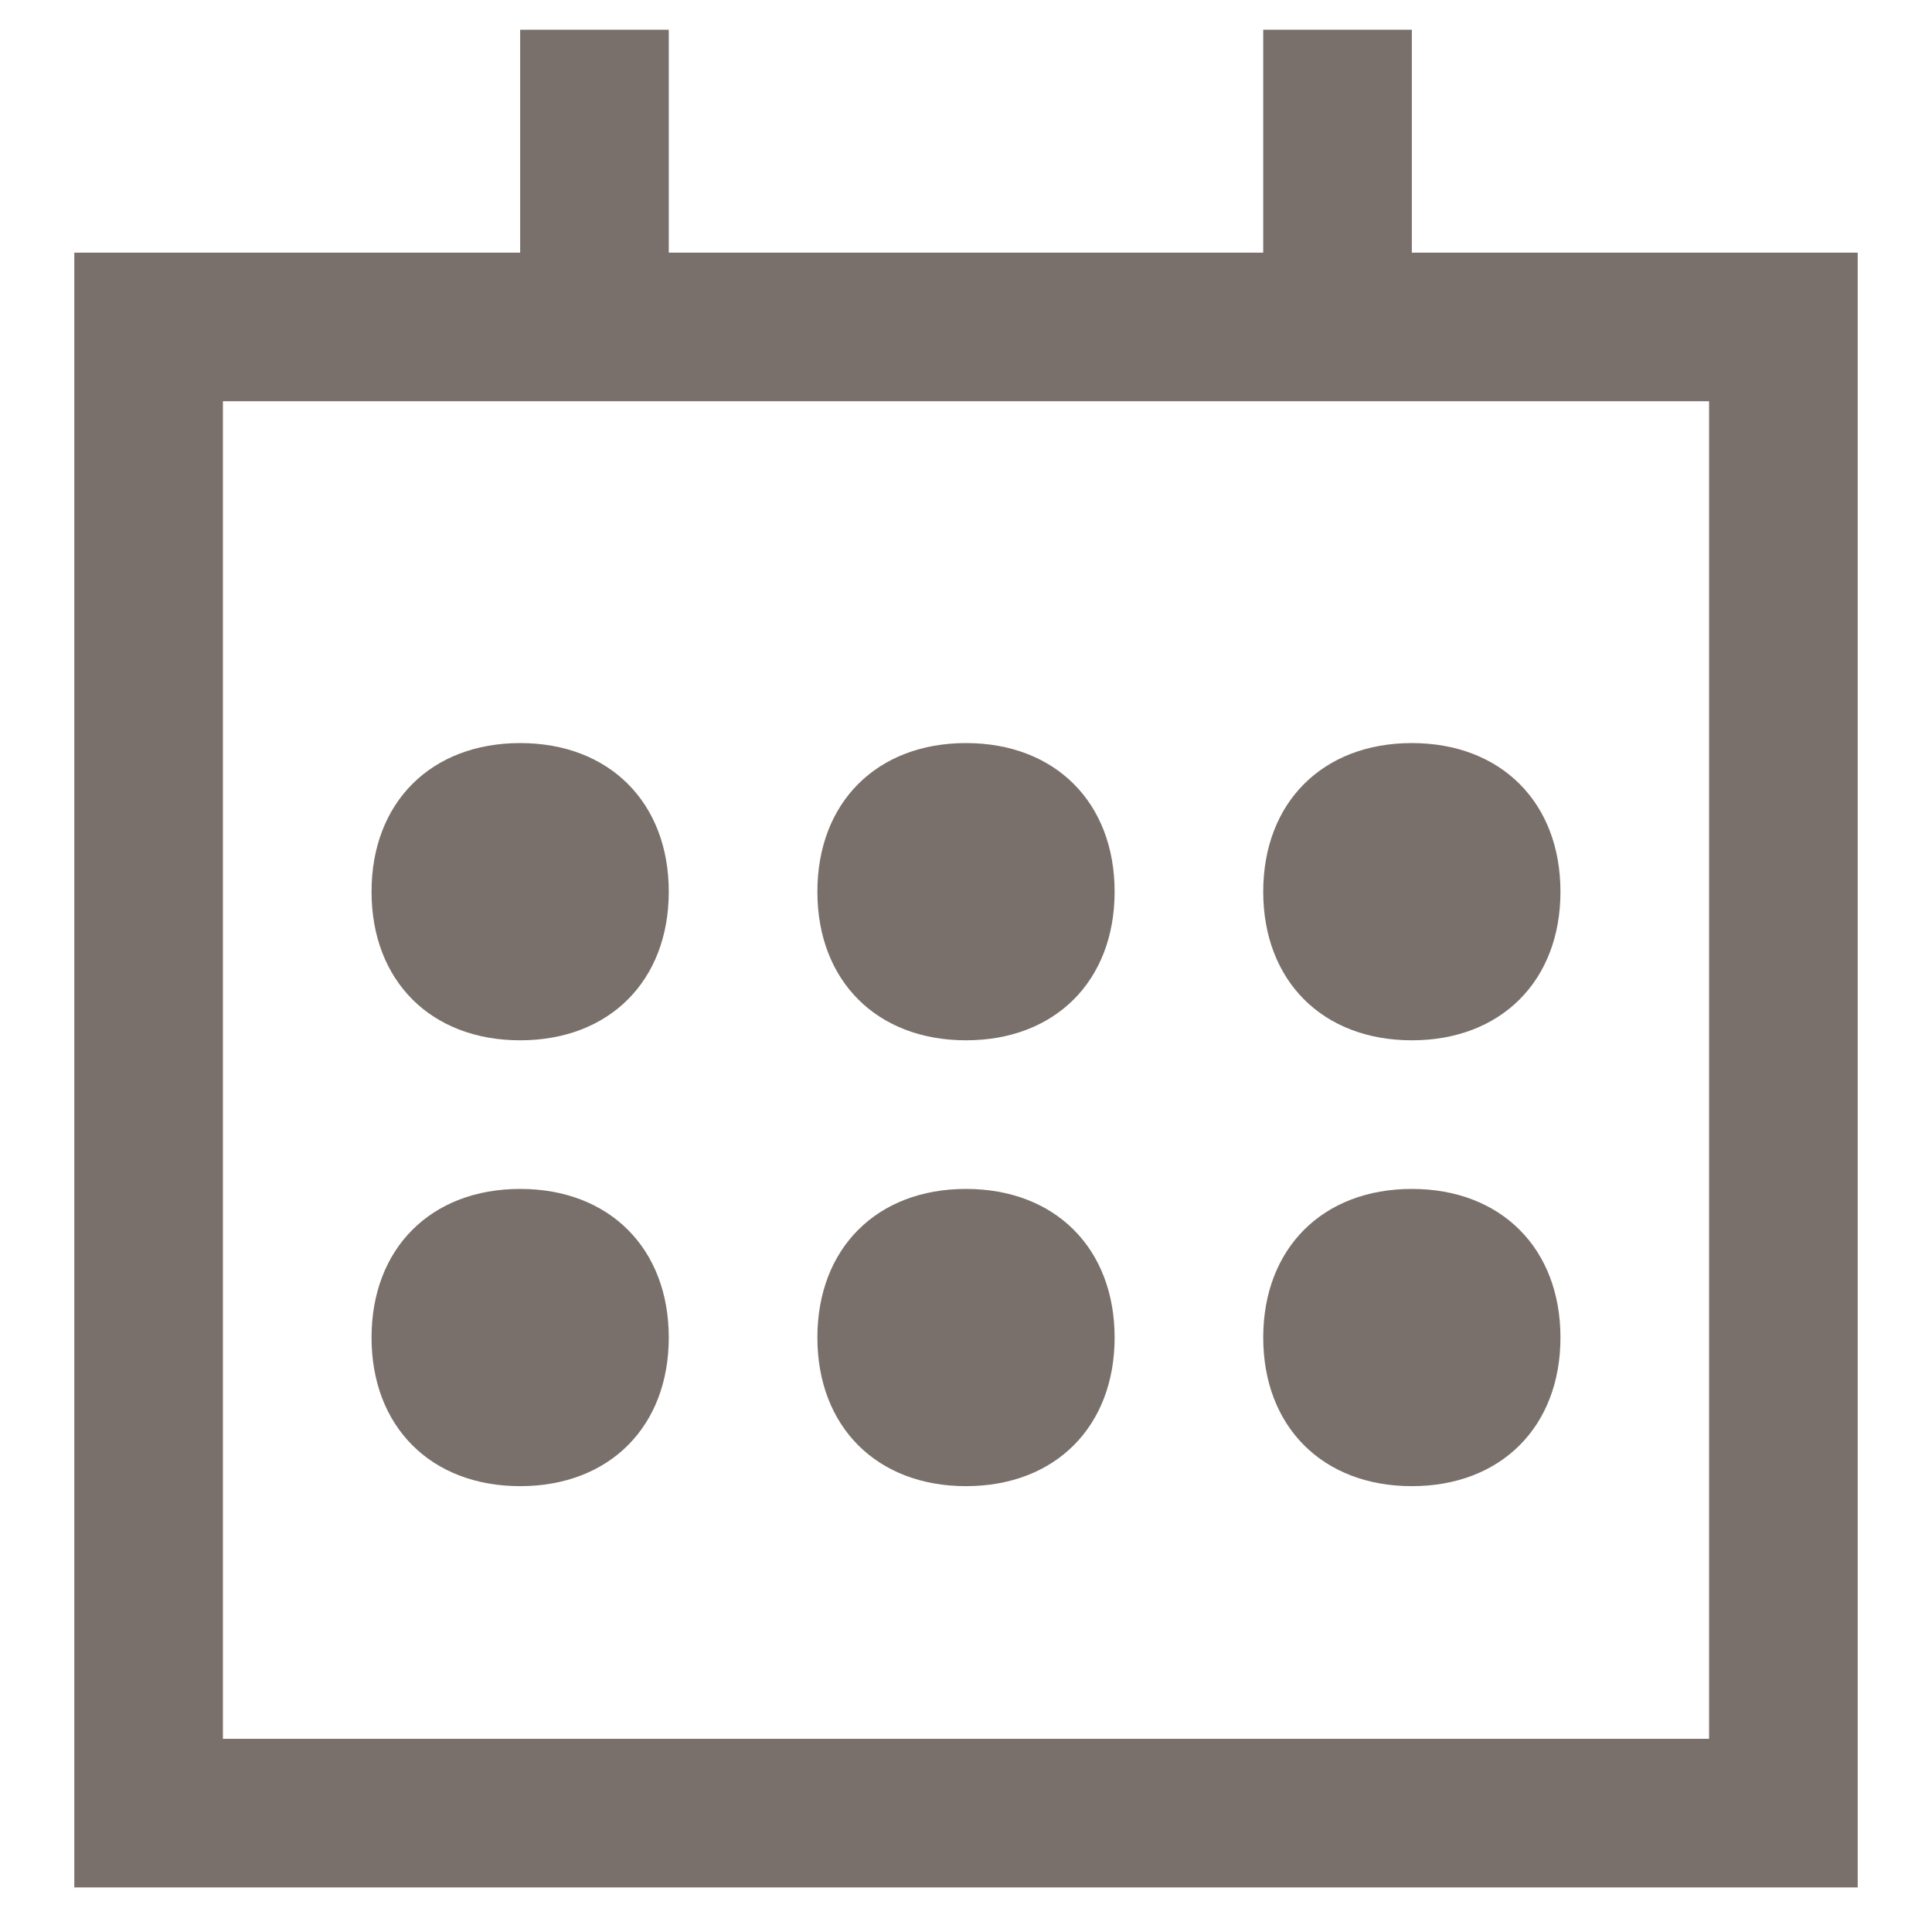 <?xml version="1.0" encoding="utf-8"?>
<!-- Generator: Adobe Illustrator 19.1.0, SVG Export Plug-In . SVG Version: 6.00 Build 0)  -->
<svg version="1.1" id="Layer_1" xmlns="http://www.w3.org/2000/svg" xmlns:xlink="http://www.w3.org/1999/xlink" x="0px" y="0px"
	 viewBox="-287 390.5 13 13" enable-background="new -287 390.5 13 13" xml:space="preserve">
<path fill="#79706B" d="M-285.5,393.2h10v9h-10V393.2z M-278.5,390.7v1.5h-4v-1.5h-1v1.5h-2h-1v1v9v1h12v-11h-1h-2v-1.5H-278.5z"/>
<g>
	<path fill="#79706B" d="M-283.5,397.5c0.6,0,1-0.4,1-1s-0.4-1-1-1s-1,0.4-1,1S-284.1,397.5-283.5,397.5"/>
	<path fill="#79706B" d="M-277.5,397.5c0.6,0,1-0.4,1-1s-0.4-1-1-1s-1,0.4-1,1S-278.1,397.5-277.5,397.5"/>
	<path fill="#79706B" d="M-280.5,397.5c0.6,0,1-0.4,1-1s-0.4-1-1-1s-1,0.4-1,1S-281.1,397.5-280.5,397.5"/>
	<path fill="#79706B" d="M-283.5,398.5c-0.6,0-1,0.4-1,1s0.4,1,1,1s1-0.4,1-1S-282.9,398.5-283.5,398.5"/>
	<path fill="#79706B" d="M-277.5,400.5c0.6,0,1-0.4,1-1s-0.4-1-1-1s-1,0.4-1,1S-278.1,400.5-277.5,400.5"/>
	<path fill="#79706B" d="M-280.5,400.5c0.6,0,1-0.4,1-1s-0.4-1-1-1s-1,0.4-1,1S-281.1,400.5-280.5,400.5"/>
</g>
</svg>
